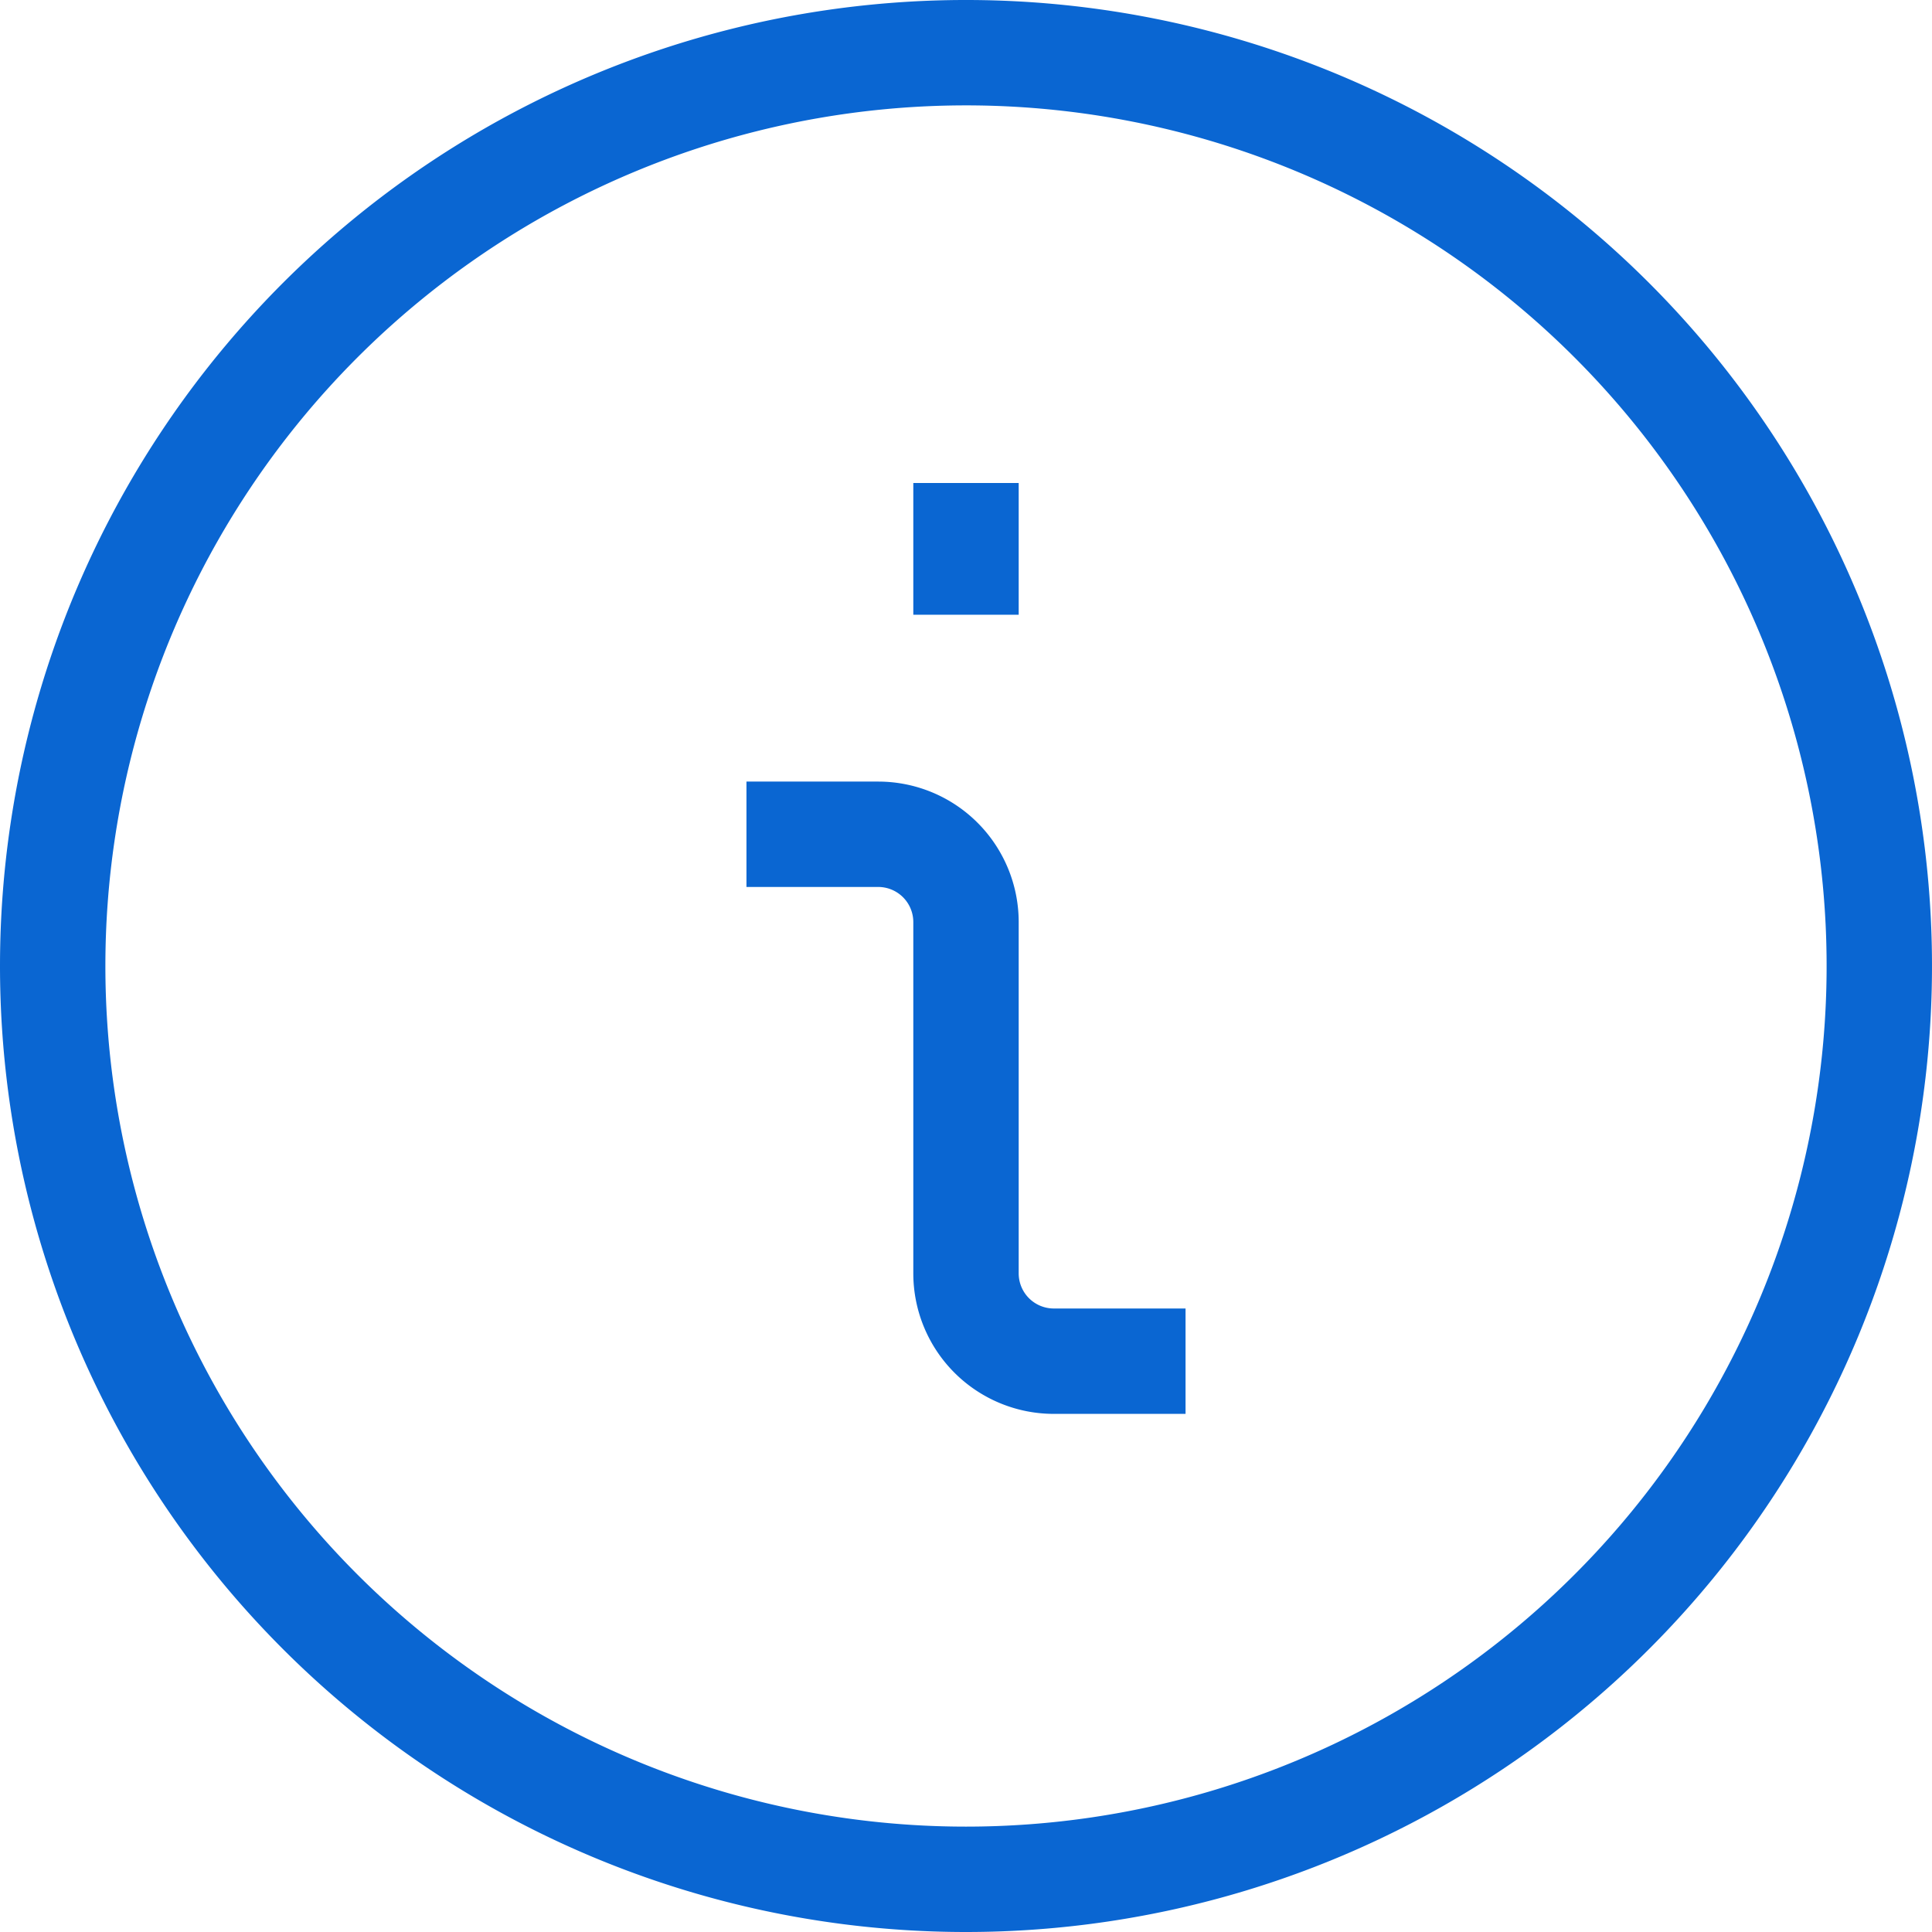 <svg xmlns="http://www.w3.org/2000/svg" width="22" height="22" viewBox="0 0 22 22">
    <defs>
        <style>
            .cls-1{fill:#0a66d2;fill-rule:evenodd}
        </style>
    </defs>
    <g id="info-i" transform="translate(-1 -1)">
        <path id="Path_12970" data-name="Path 12970" class="cls-1" d="M12 21.8A9.8 9.8 0 1 0 2.2 12a9.8 9.8 0 0 0 9.8 9.8zm0 1.2A11 11 0 1 0 1 12a11 11 0 0 0 11 11z"/>
        <path id="Path_12971" data-name="Path 12971" class="cls-1" d="M14.5 17.1H13a1.6 1.6 0 0 1-1.6-1.6v-4a.4.4 0 0 0-.4-.4H9.5V9.9H11a1.6 1.6 0 0 1 1.6 1.6v4a.4.4 0 0 0 .4.4h1.5zM12.6 6.5V8h-1.2V6.5z"/>
    </g>
</svg>
